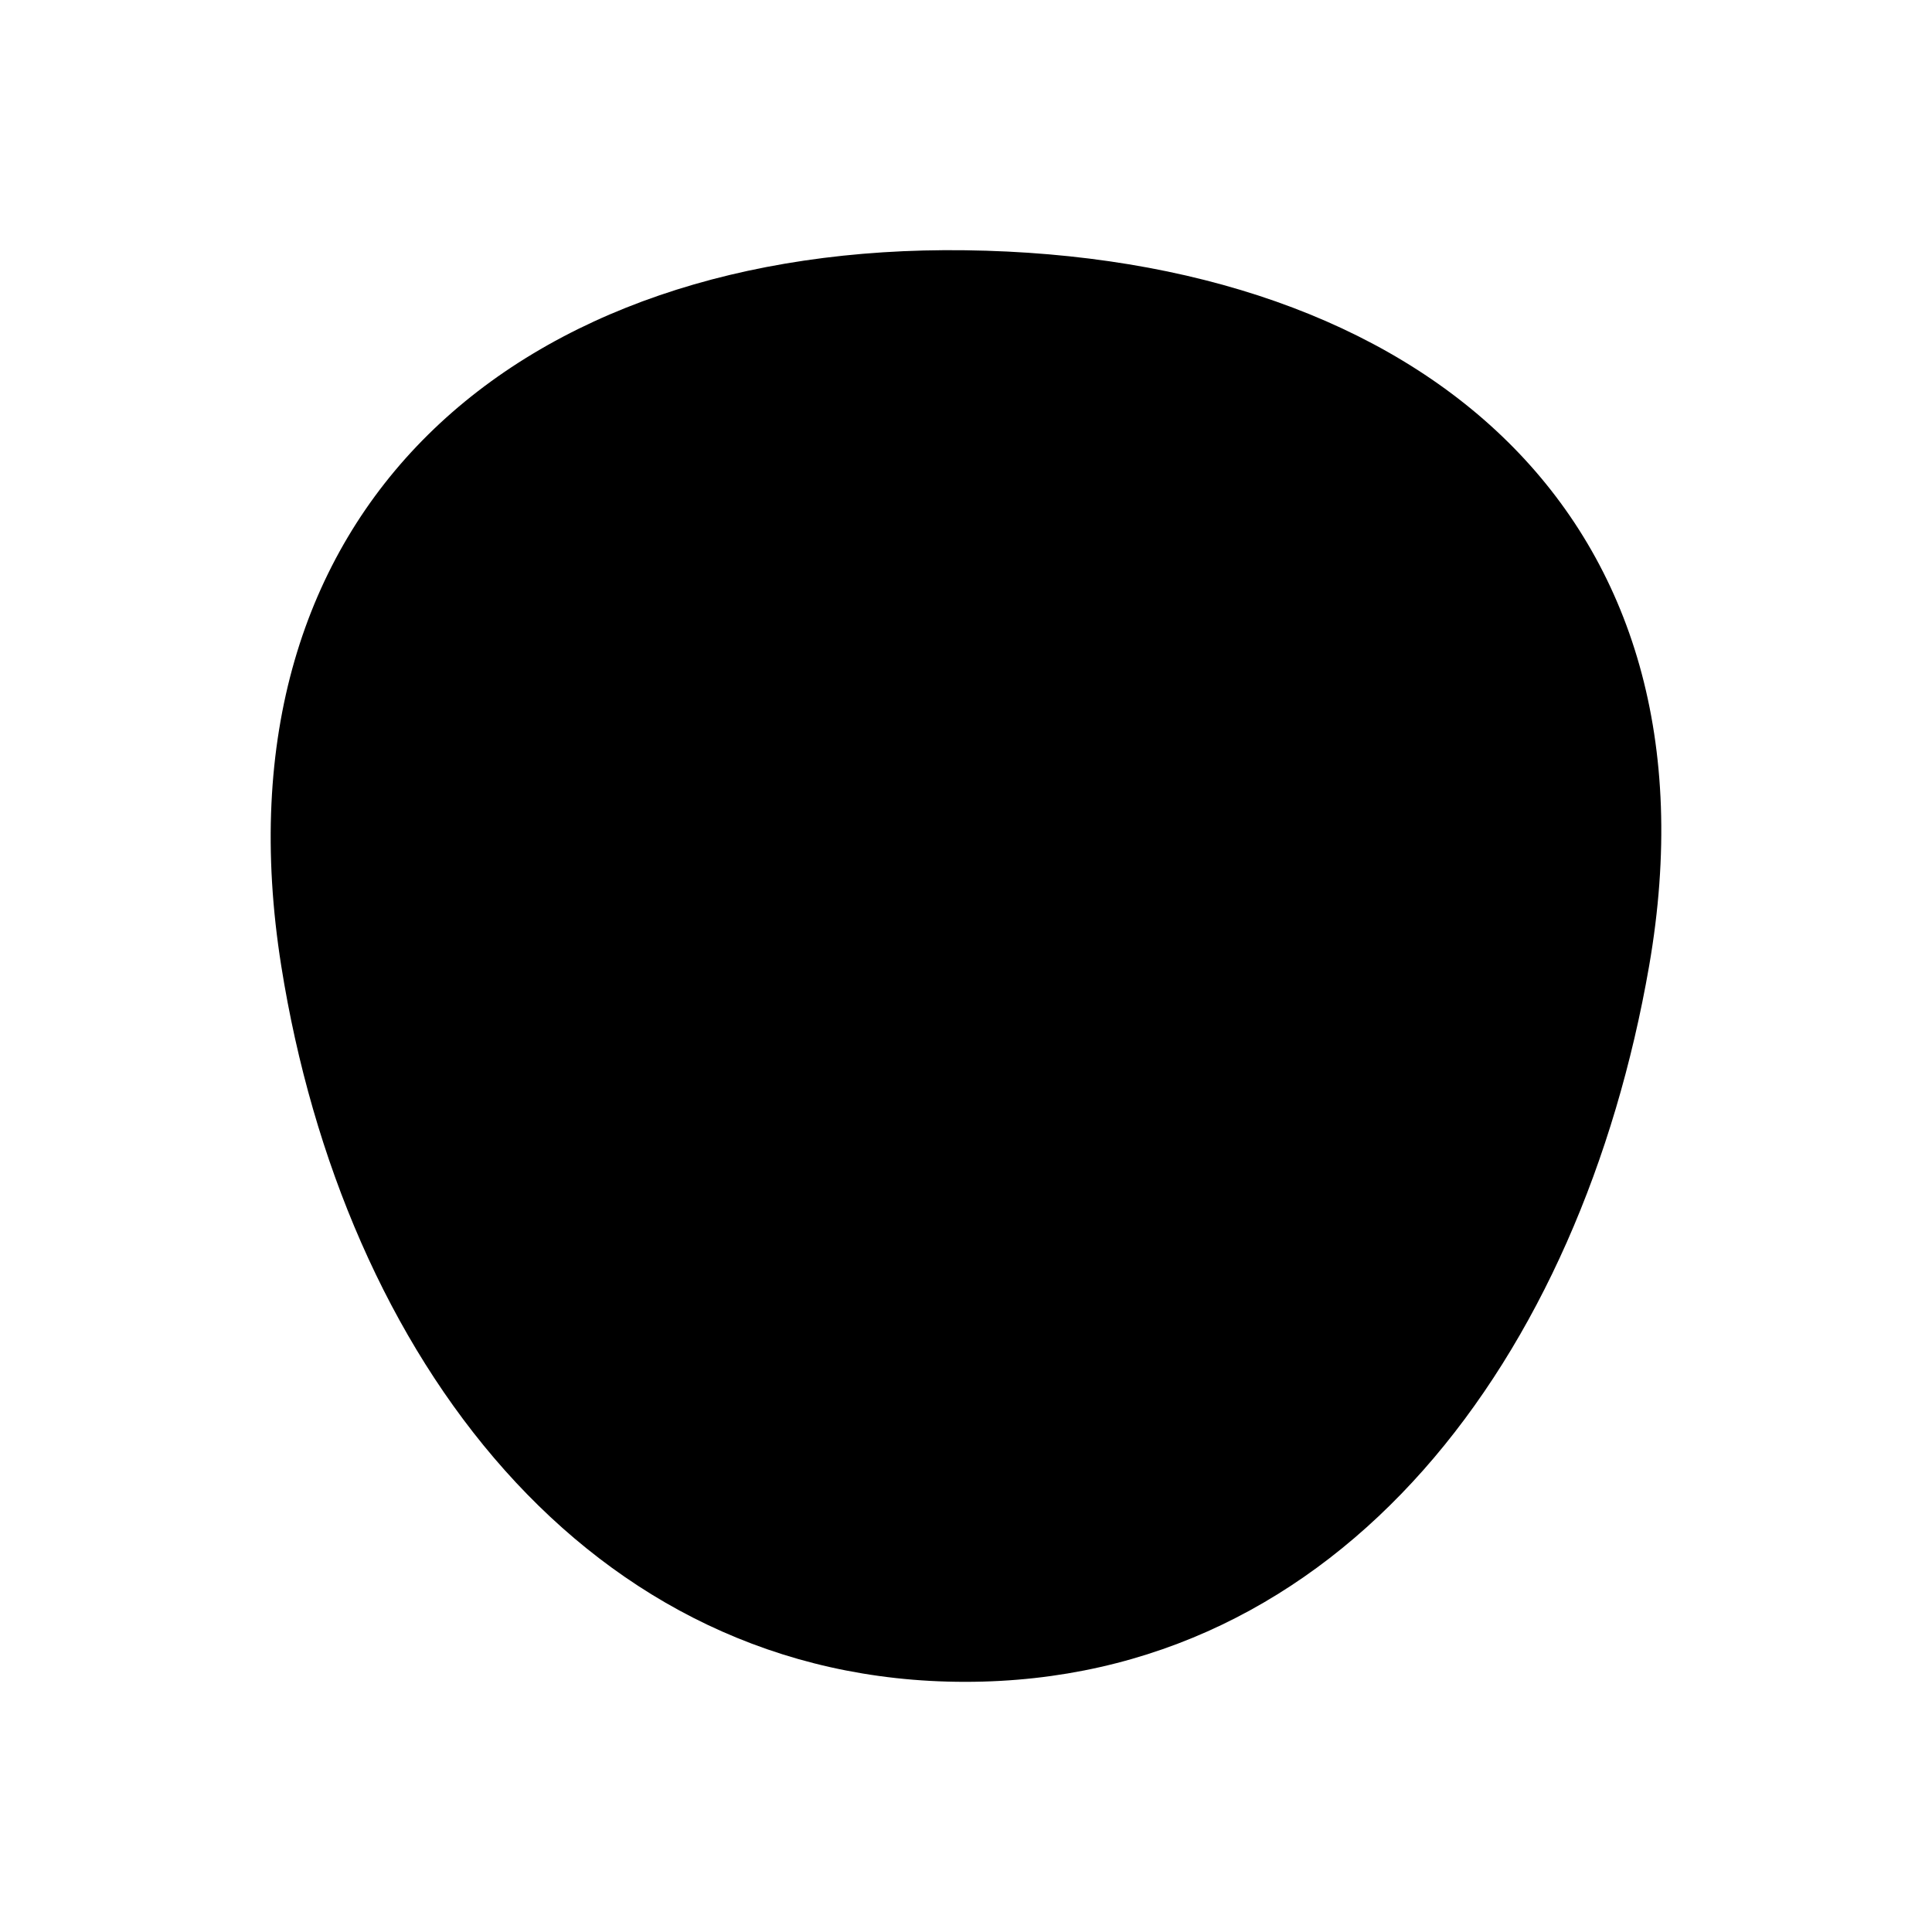 <?xml version="1.0" encoding="UTF-8" standalone="no"?>
<!-- Created with Inkscape (http://www.inkscape.org/) -->

<svg
   xmlns:dc="http://purl.org/dc/elements/1.1/"
   xmlns:cc="http://creativecommons.org/ns#"
   xmlns:rdf="http://www.w3.org/1999/02/22-rdf-syntax-ns#"
   xmlns:svg="http://www.w3.org/2000/svg"
   xmlns="http://www.w3.org/2000/svg"
   version="1.1"
   width="200"
   height="200"
   id="svg2">
  <defs
     id="defs4" />
  <g
     transform="translate(0,-852.362)"
     id="layer1">
    <path
       d="m 170.715,952.367 c -7.007,40.319 -31.698,74.098 -70.799,74.098 -39.101,0 -64.375,-33.682 -70.799,-74.098 -7.519,-47.305 24.481,-74.71 70.799,-74.098 47.294,0.625 78.888,27.554 70.799,74.098 z"
       id="path3783"
       style="fill:#000000;fill-opacity:1;stroke:none" />
  </g>
  <g
     transform="translate(0,-852.362)"
     id="layer2" />
</svg>
